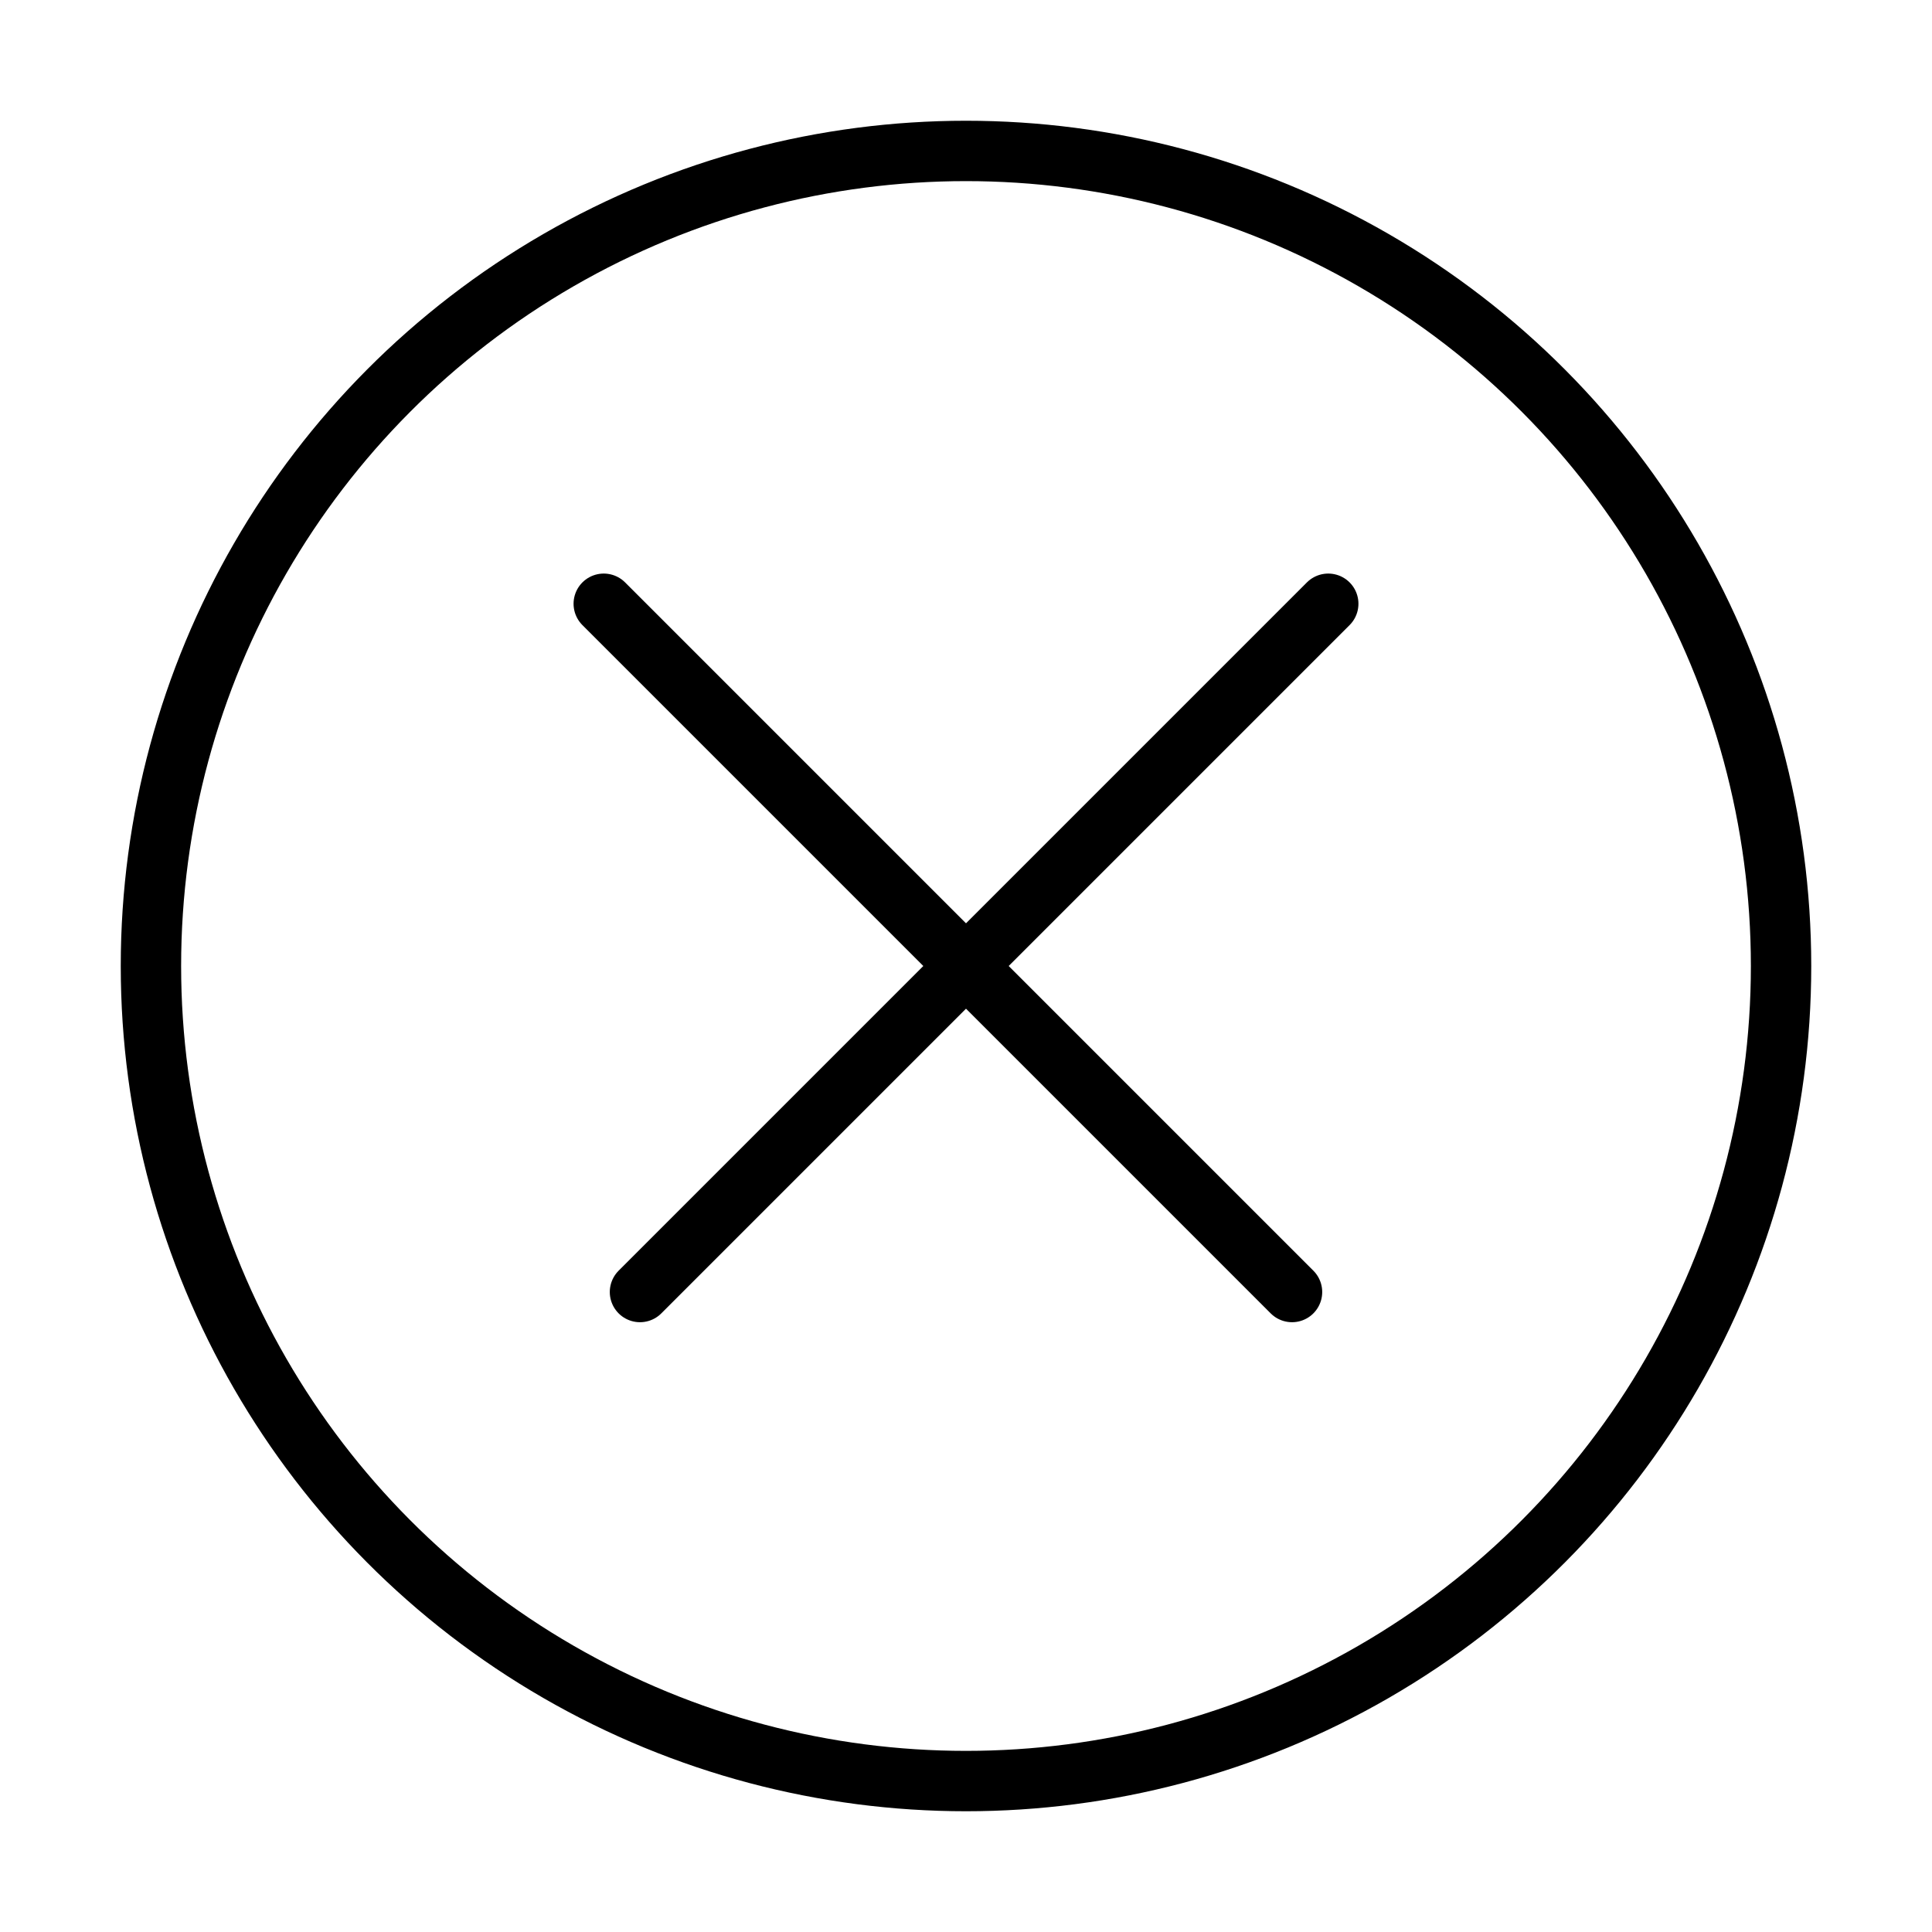 <svg viewBox="0 0 32 32" fill="none" xmlns="http://www.w3.org/2000/svg" stroke="currentColor" width="1em" height="1em"><circle cx="16" cy="16" r="13.5"/><path d="M22 10L10.6 21.4M10 10L21.4 21.4" stroke-linecap="round"/></svg>
